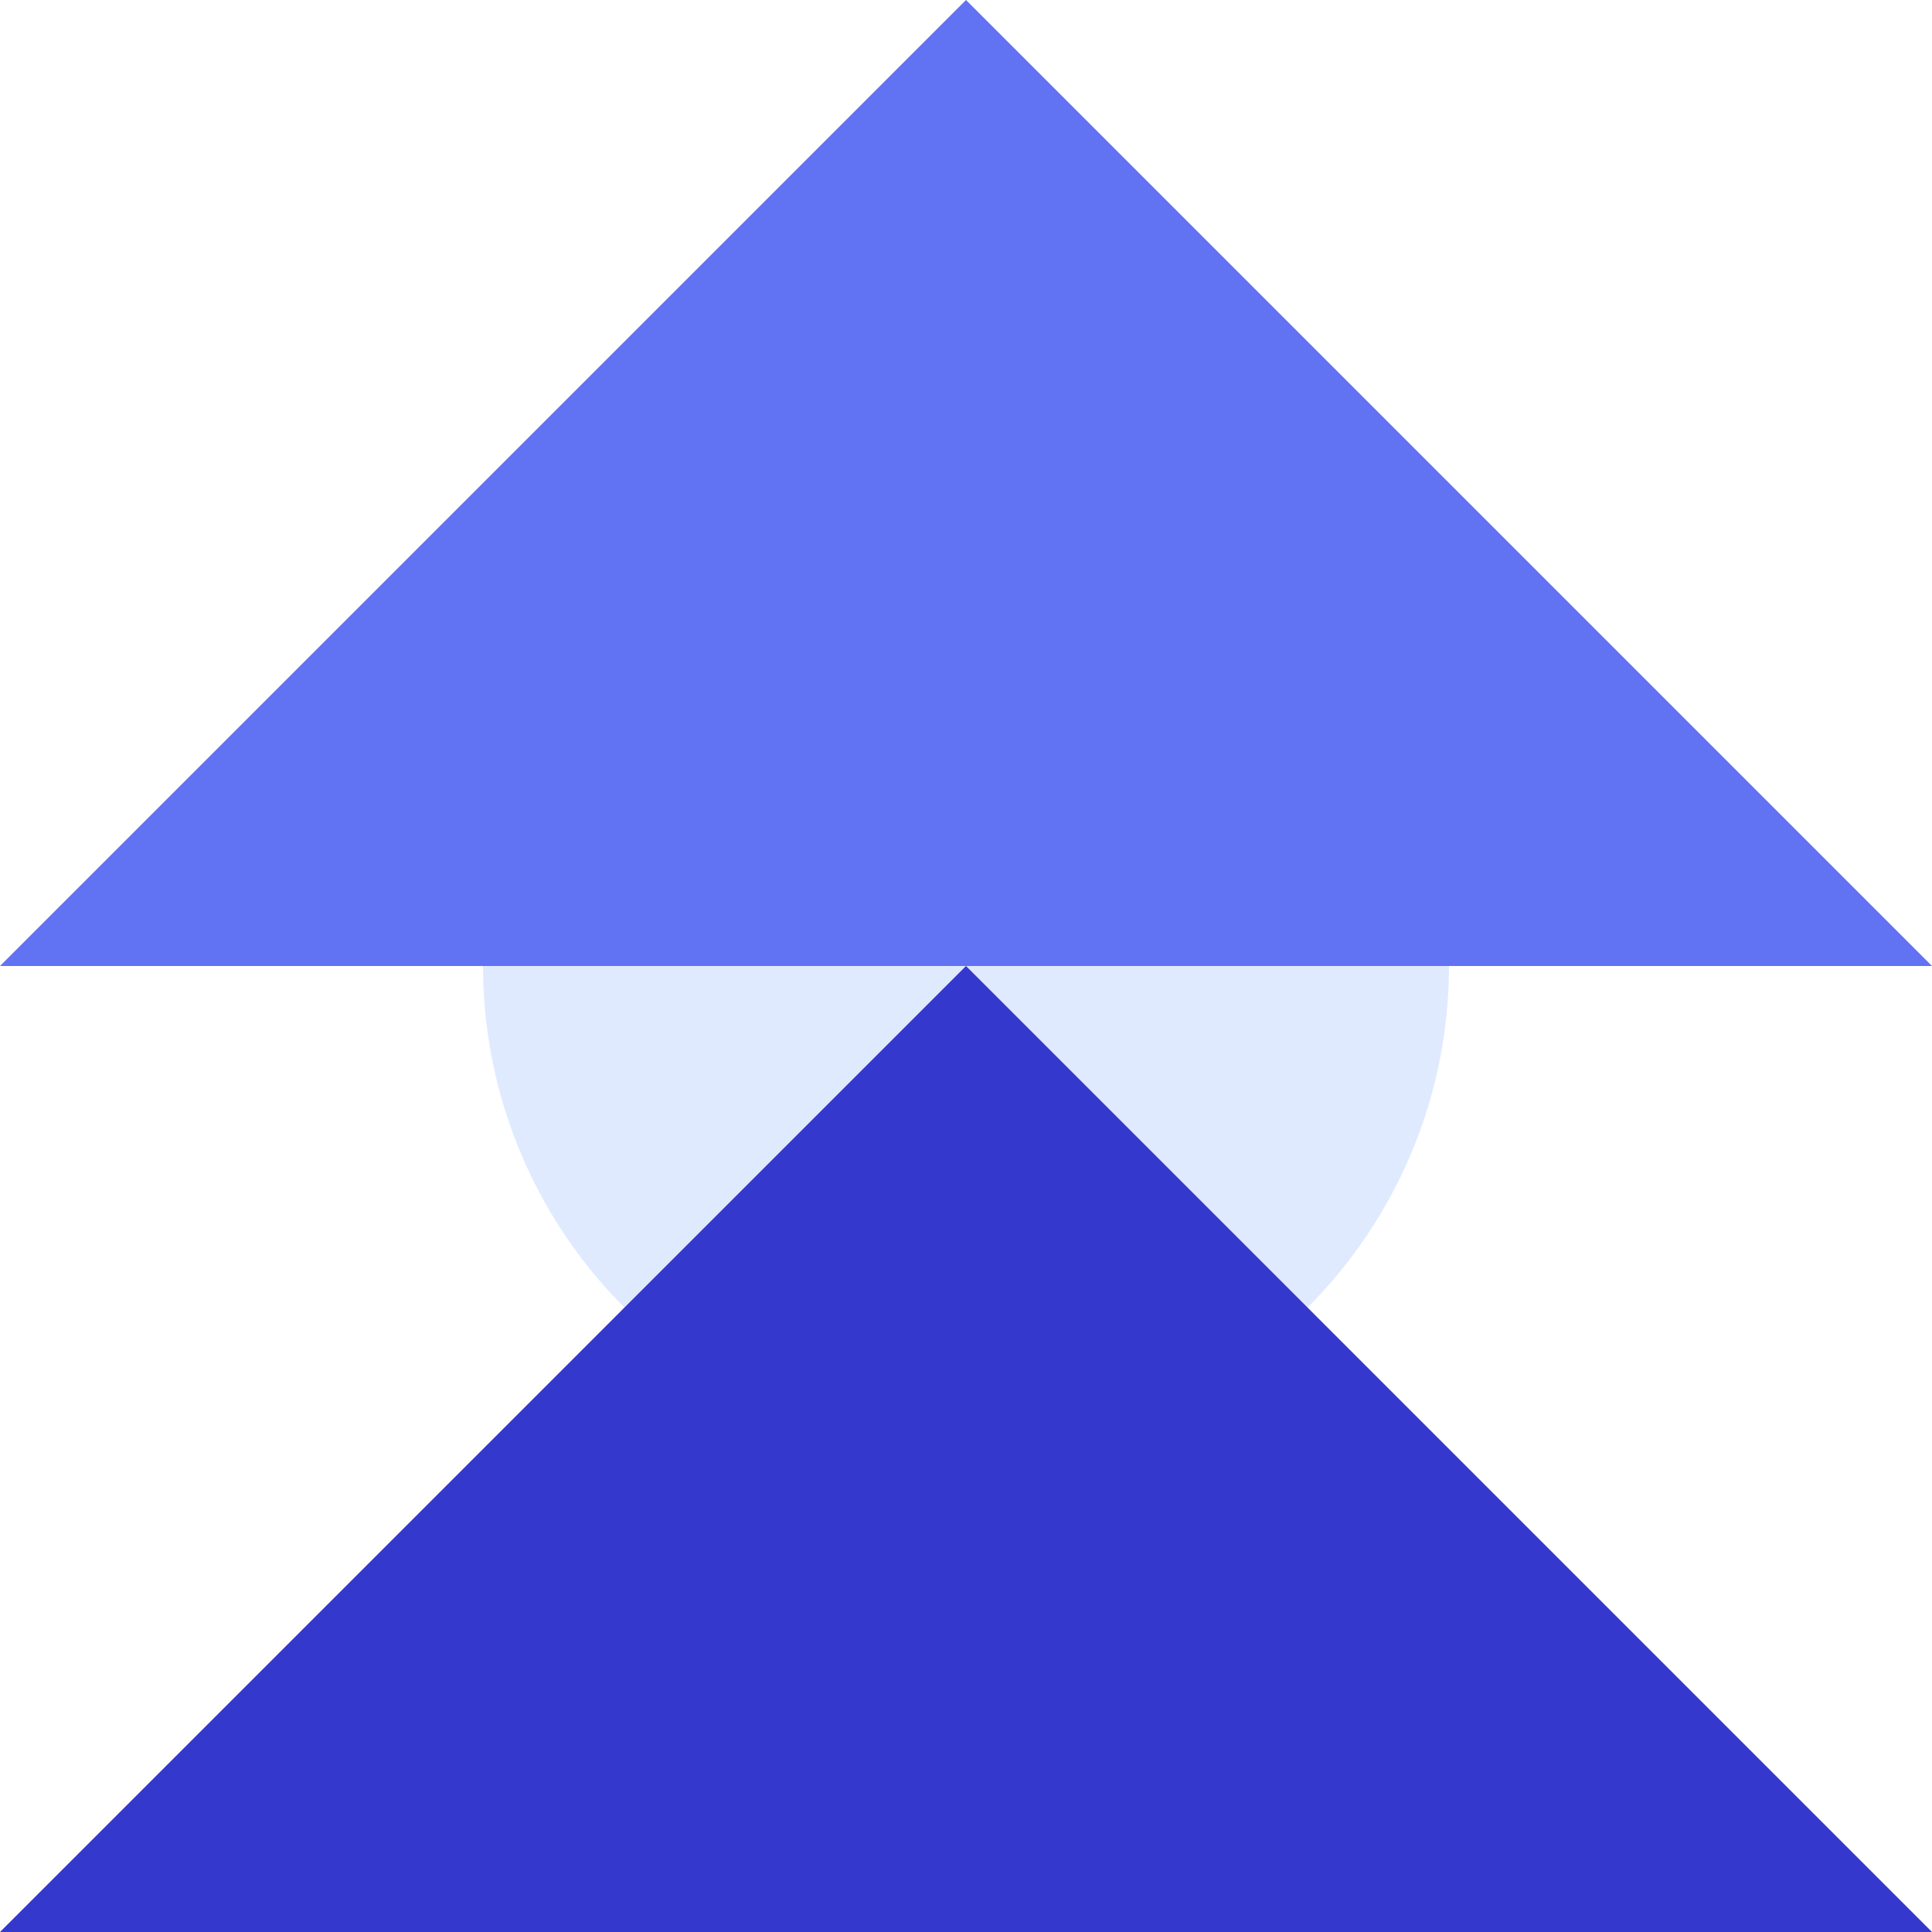 <svg width="152" height="152" viewBox="0 0 152 152" fill="none" xmlns="http://www.w3.org/2000/svg">
<g id="Shape">
<rect width="152" height="152" fill="white"/>
<circle id="Shape_2" cx="76" cy="76" r="38" fill="#E0EAFF"/>
<path id="Shape_3" d="M152 152H0L76 76L152 152Z" fill="#3538CD"/>
<path id="Shape_4" d="M152 76H0L76 0L152 76Z" fill="#6172F3"/>
</g>
</svg>
